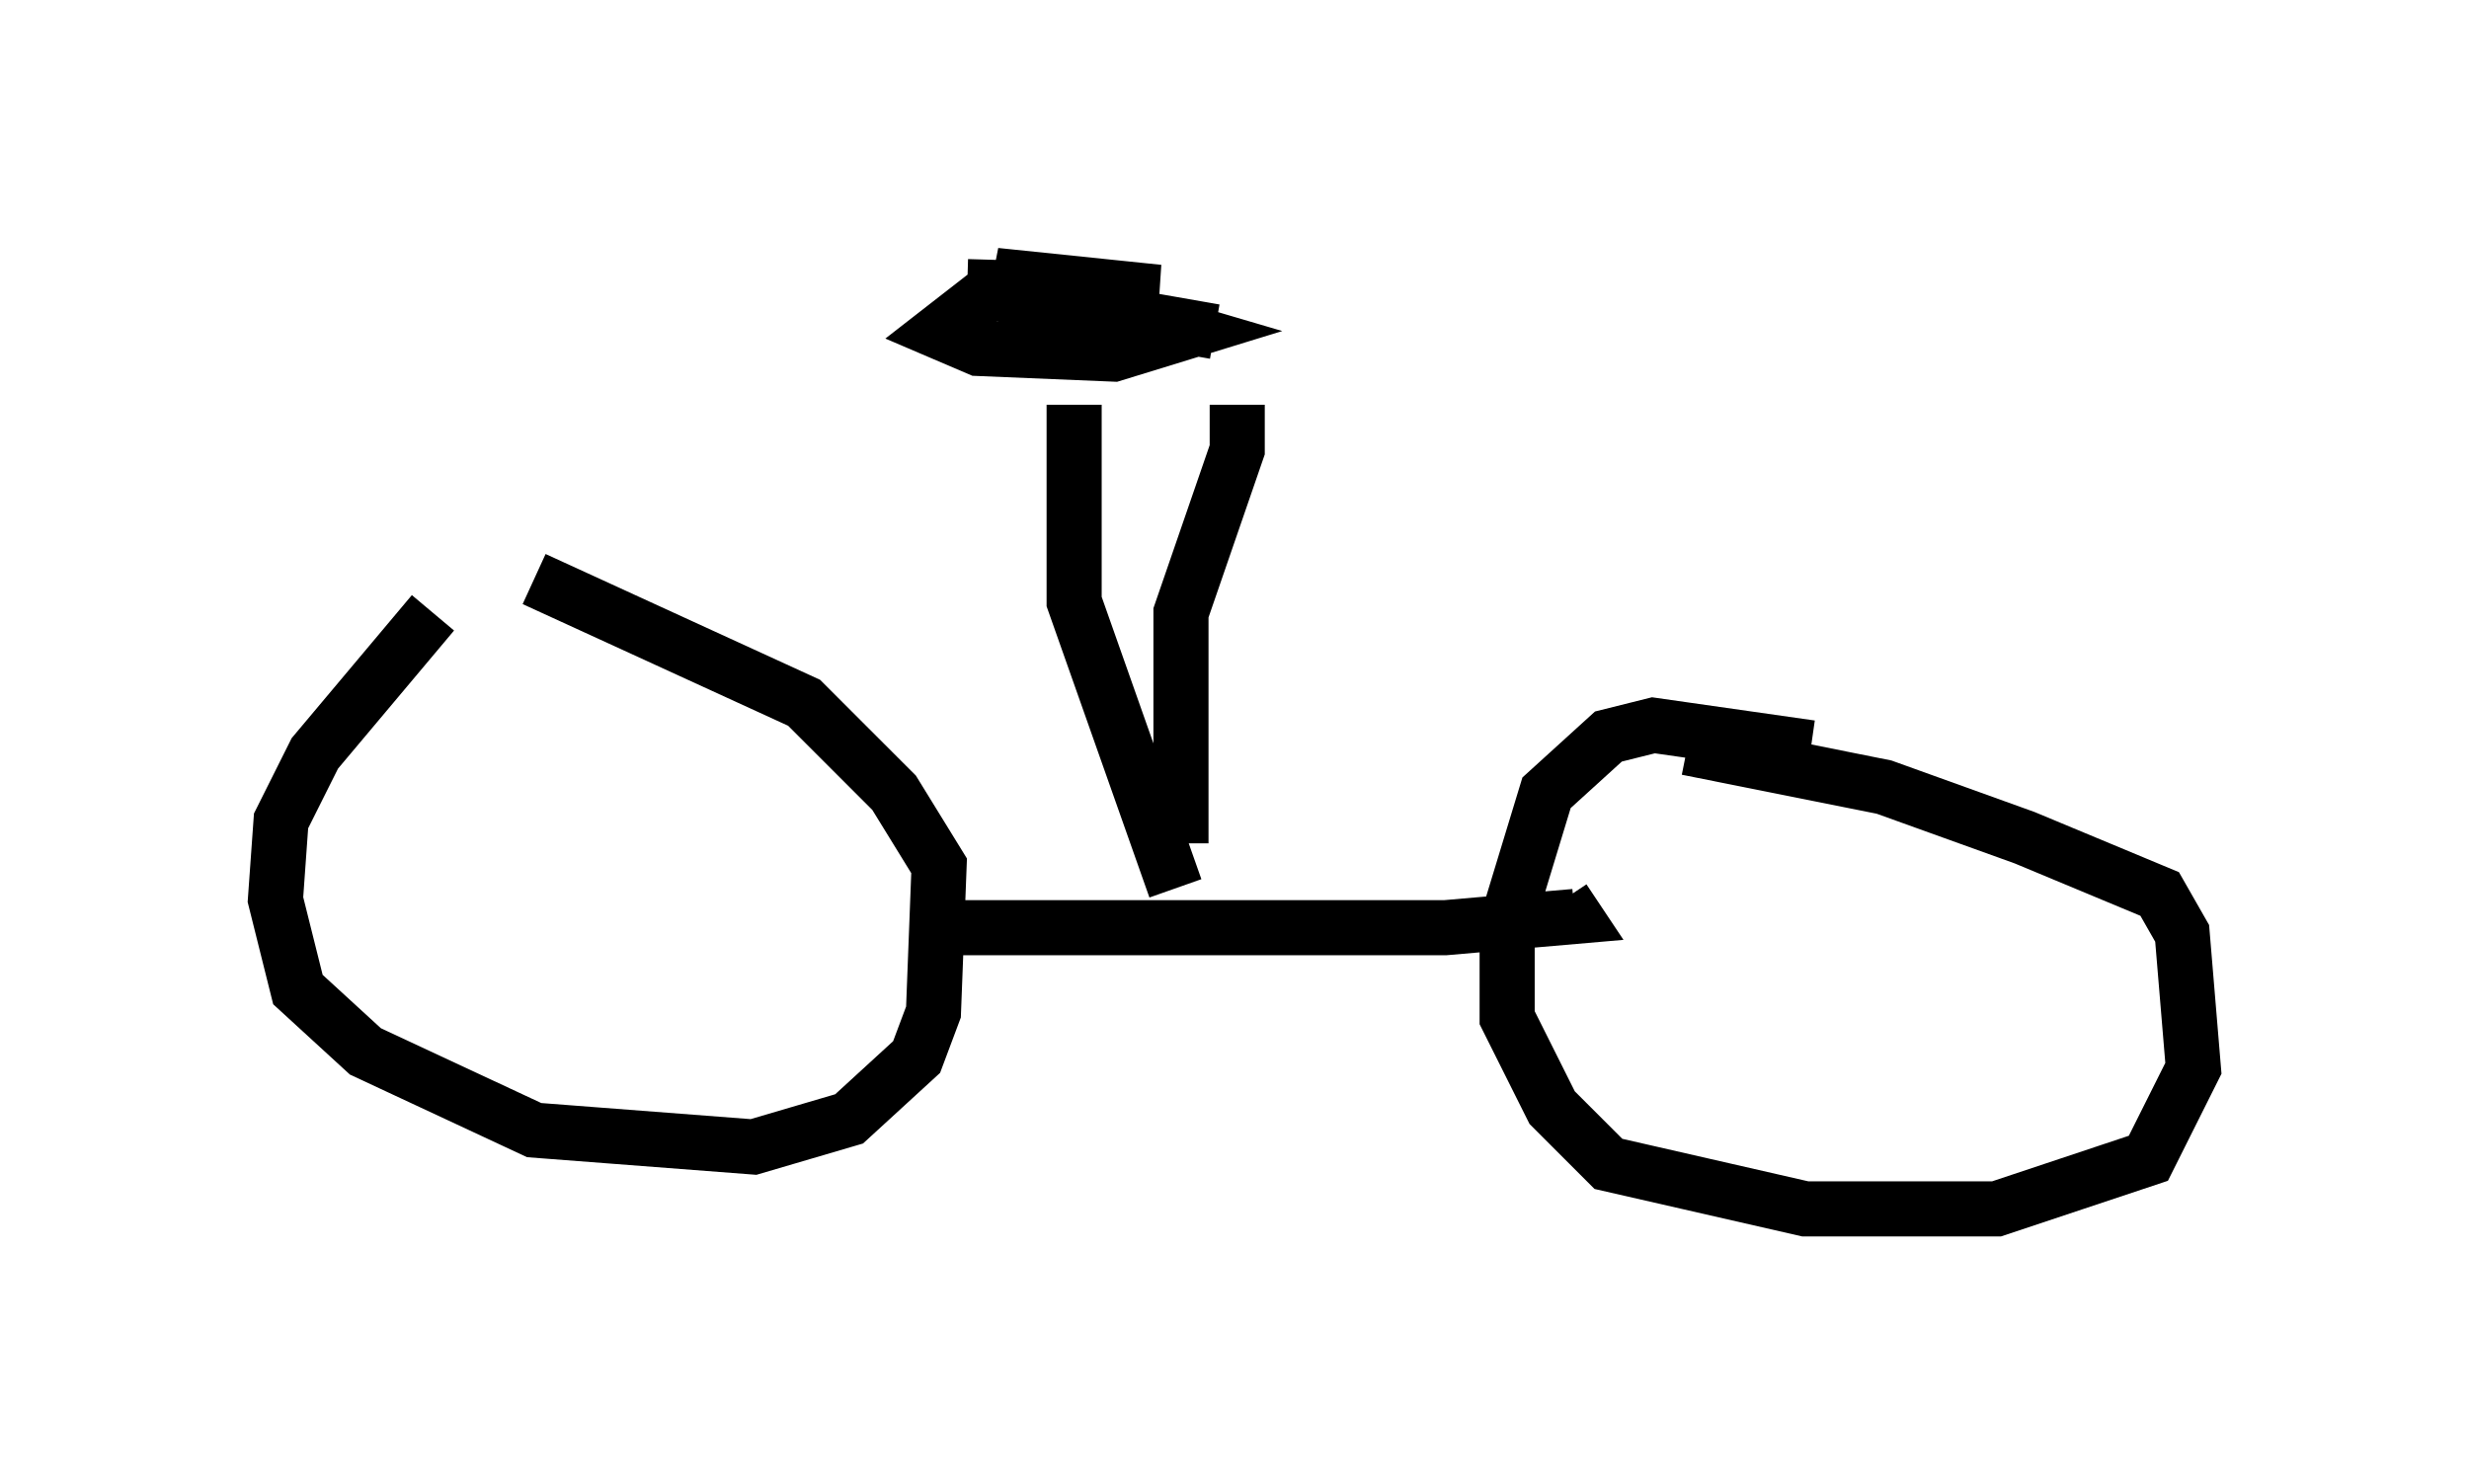 <?xml version="1.0" encoding="utf-8" ?>
<svg baseProfile="full" height="26.946" version="1.1" width="44.811" xmlns="http://www.w3.org/2000/svg" xmlns:ev="http://www.w3.org/2001/xml-events" xmlns:xlink="http://www.w3.org/1999/xlink"><defs /><rect fill="white" height="26.946" width="44.811" x="0" y="0" /><path d="M10.002, 10.308 m-2.144, 0.817 l-2.144, 2.552 -0.613, 1.225 l-0.102, 1.429 0.408, 1.633 l1.225, 1.123 3.063, 1.429 l3.981, 0.306 1.735, -0.51 l1.225, -1.123 0.306, -0.817 l0.102, -2.654 -0.817, -1.327 l-1.633, -1.633 -4.9, -2.246 m23.173, 3.063 l-2.858, -0.408 -0.817, 0.204 l-1.123, 1.021 -0.715, 2.348 l0.0, 1.735 0.817, 1.633 l1.021, 1.021 3.573, 0.817 l3.471, 0.0 2.756, -0.919 l0.817, -1.633 -0.204, -2.45 l-0.408, -0.715 -2.45, -1.021 l-2.552, -0.919 -3.573, -0.715 m-13.577, 3.267 l9.188, 0.0 2.348, -0.204 l-0.204, -0.306 m-7.044, -0.204 l-1.838, -5.206 0.0, -3.573 m2.96, 0.0 l0.0, 0.817 -1.021, 2.96 l0.0, 4.185 m0.613, -9.29 l-4.083, -0.715 -0.919, 0.715 l0.715, 0.306 2.45, 0.102 l1.327, -0.408 -3.471, -1.021 l2.96, 0.306 -3.471, -0.102 " fill="none" stroke="black" stroke-width="1" /></svg>